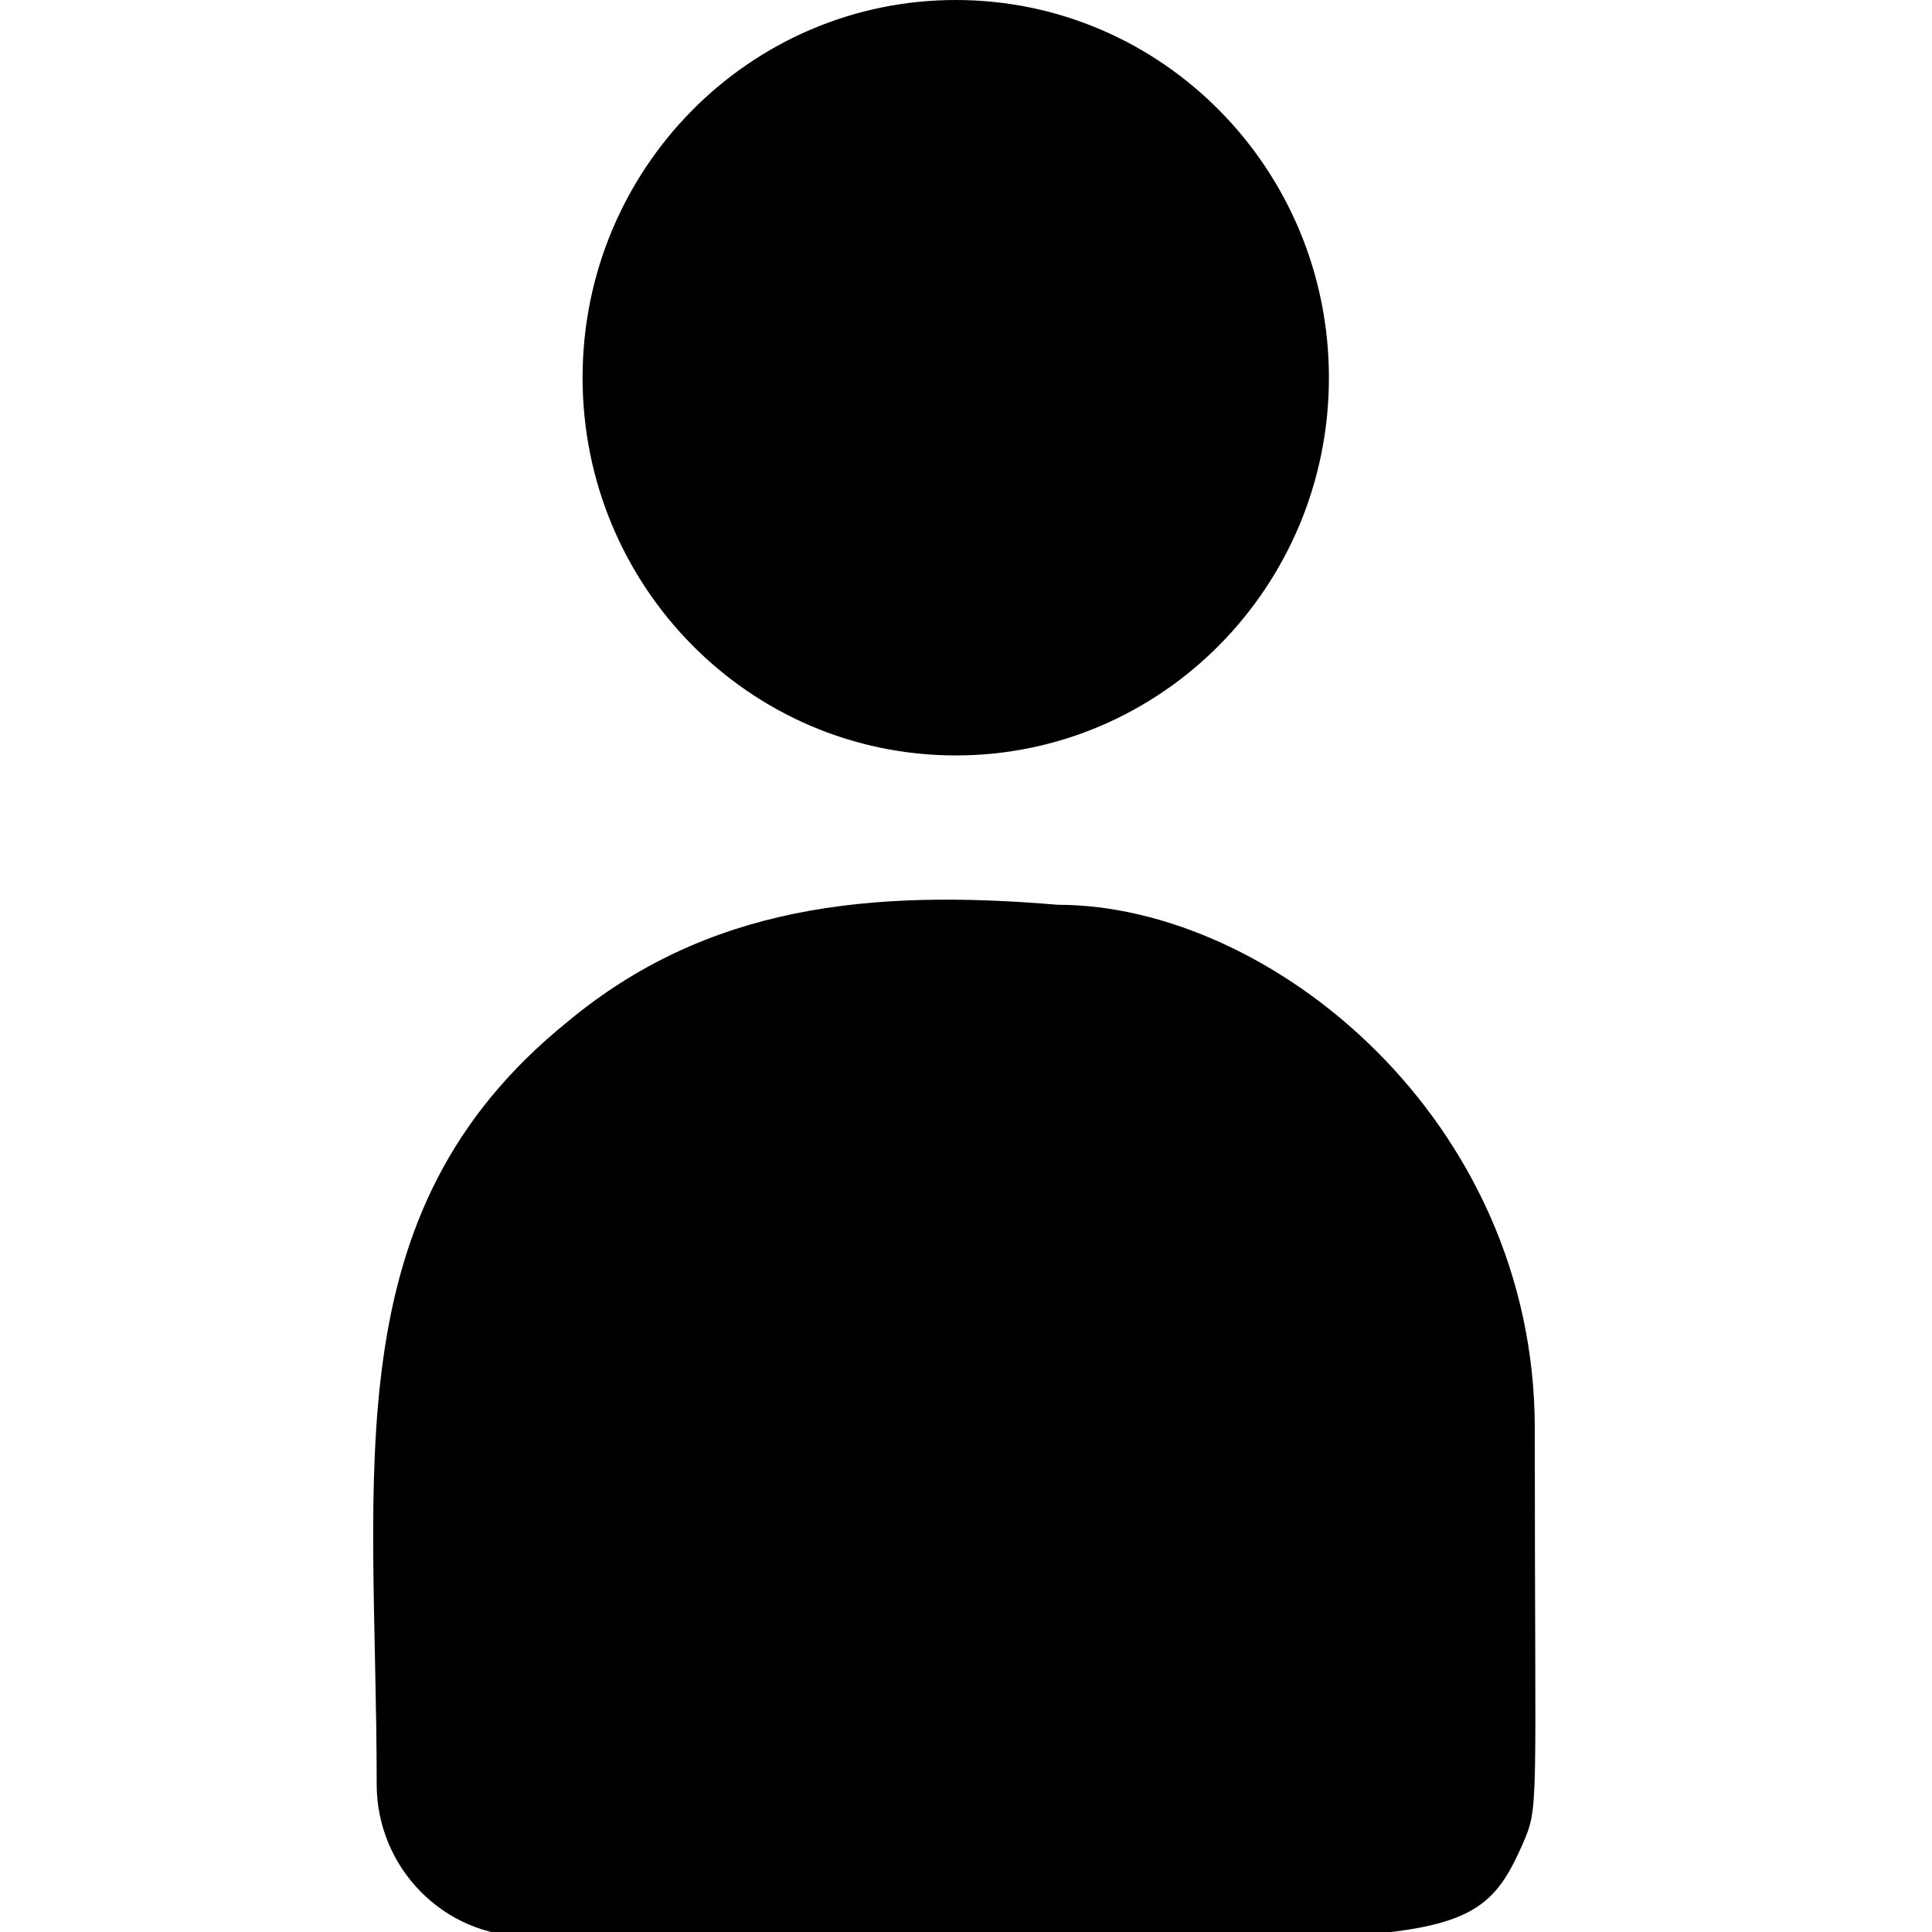 <svg width="70" height="70" viewBox="0 0 70 70" fill="none" xmlns="http://www.w3.org/2000/svg">
<g clip-path="url(#clip0)">
<path d="M34.628 0C27.161 0 21.108 6.127 21.108 13.685C21.108 21.244 27.161 27.371 34.628 27.371C42.094 27.371 48.149 21.244 48.149 13.685C48.149 6.127 42.094 0 34.628 0Z" fill="black"/>
<path d="M20.533 37.045C12.007 43.957 13.648 53.263 13.648 64.648C13.648 67.661 16.069 70.157 19.09 70.157C51.894 70.157 53.199 71.228 55.145 66.868C55.782 65.394 55.608 65.863 55.608 51.756C55.608 40.551 46.023 32.782 38.328 32.782C31.532 32.208 25.627 32.788 20.533 37.045Z" fill="black"/>
</g>
<defs>
<clipPath id="clip0">
<rect width="69.157" height="70" fill="white"/>
</clipPath>
</defs>
</svg>
